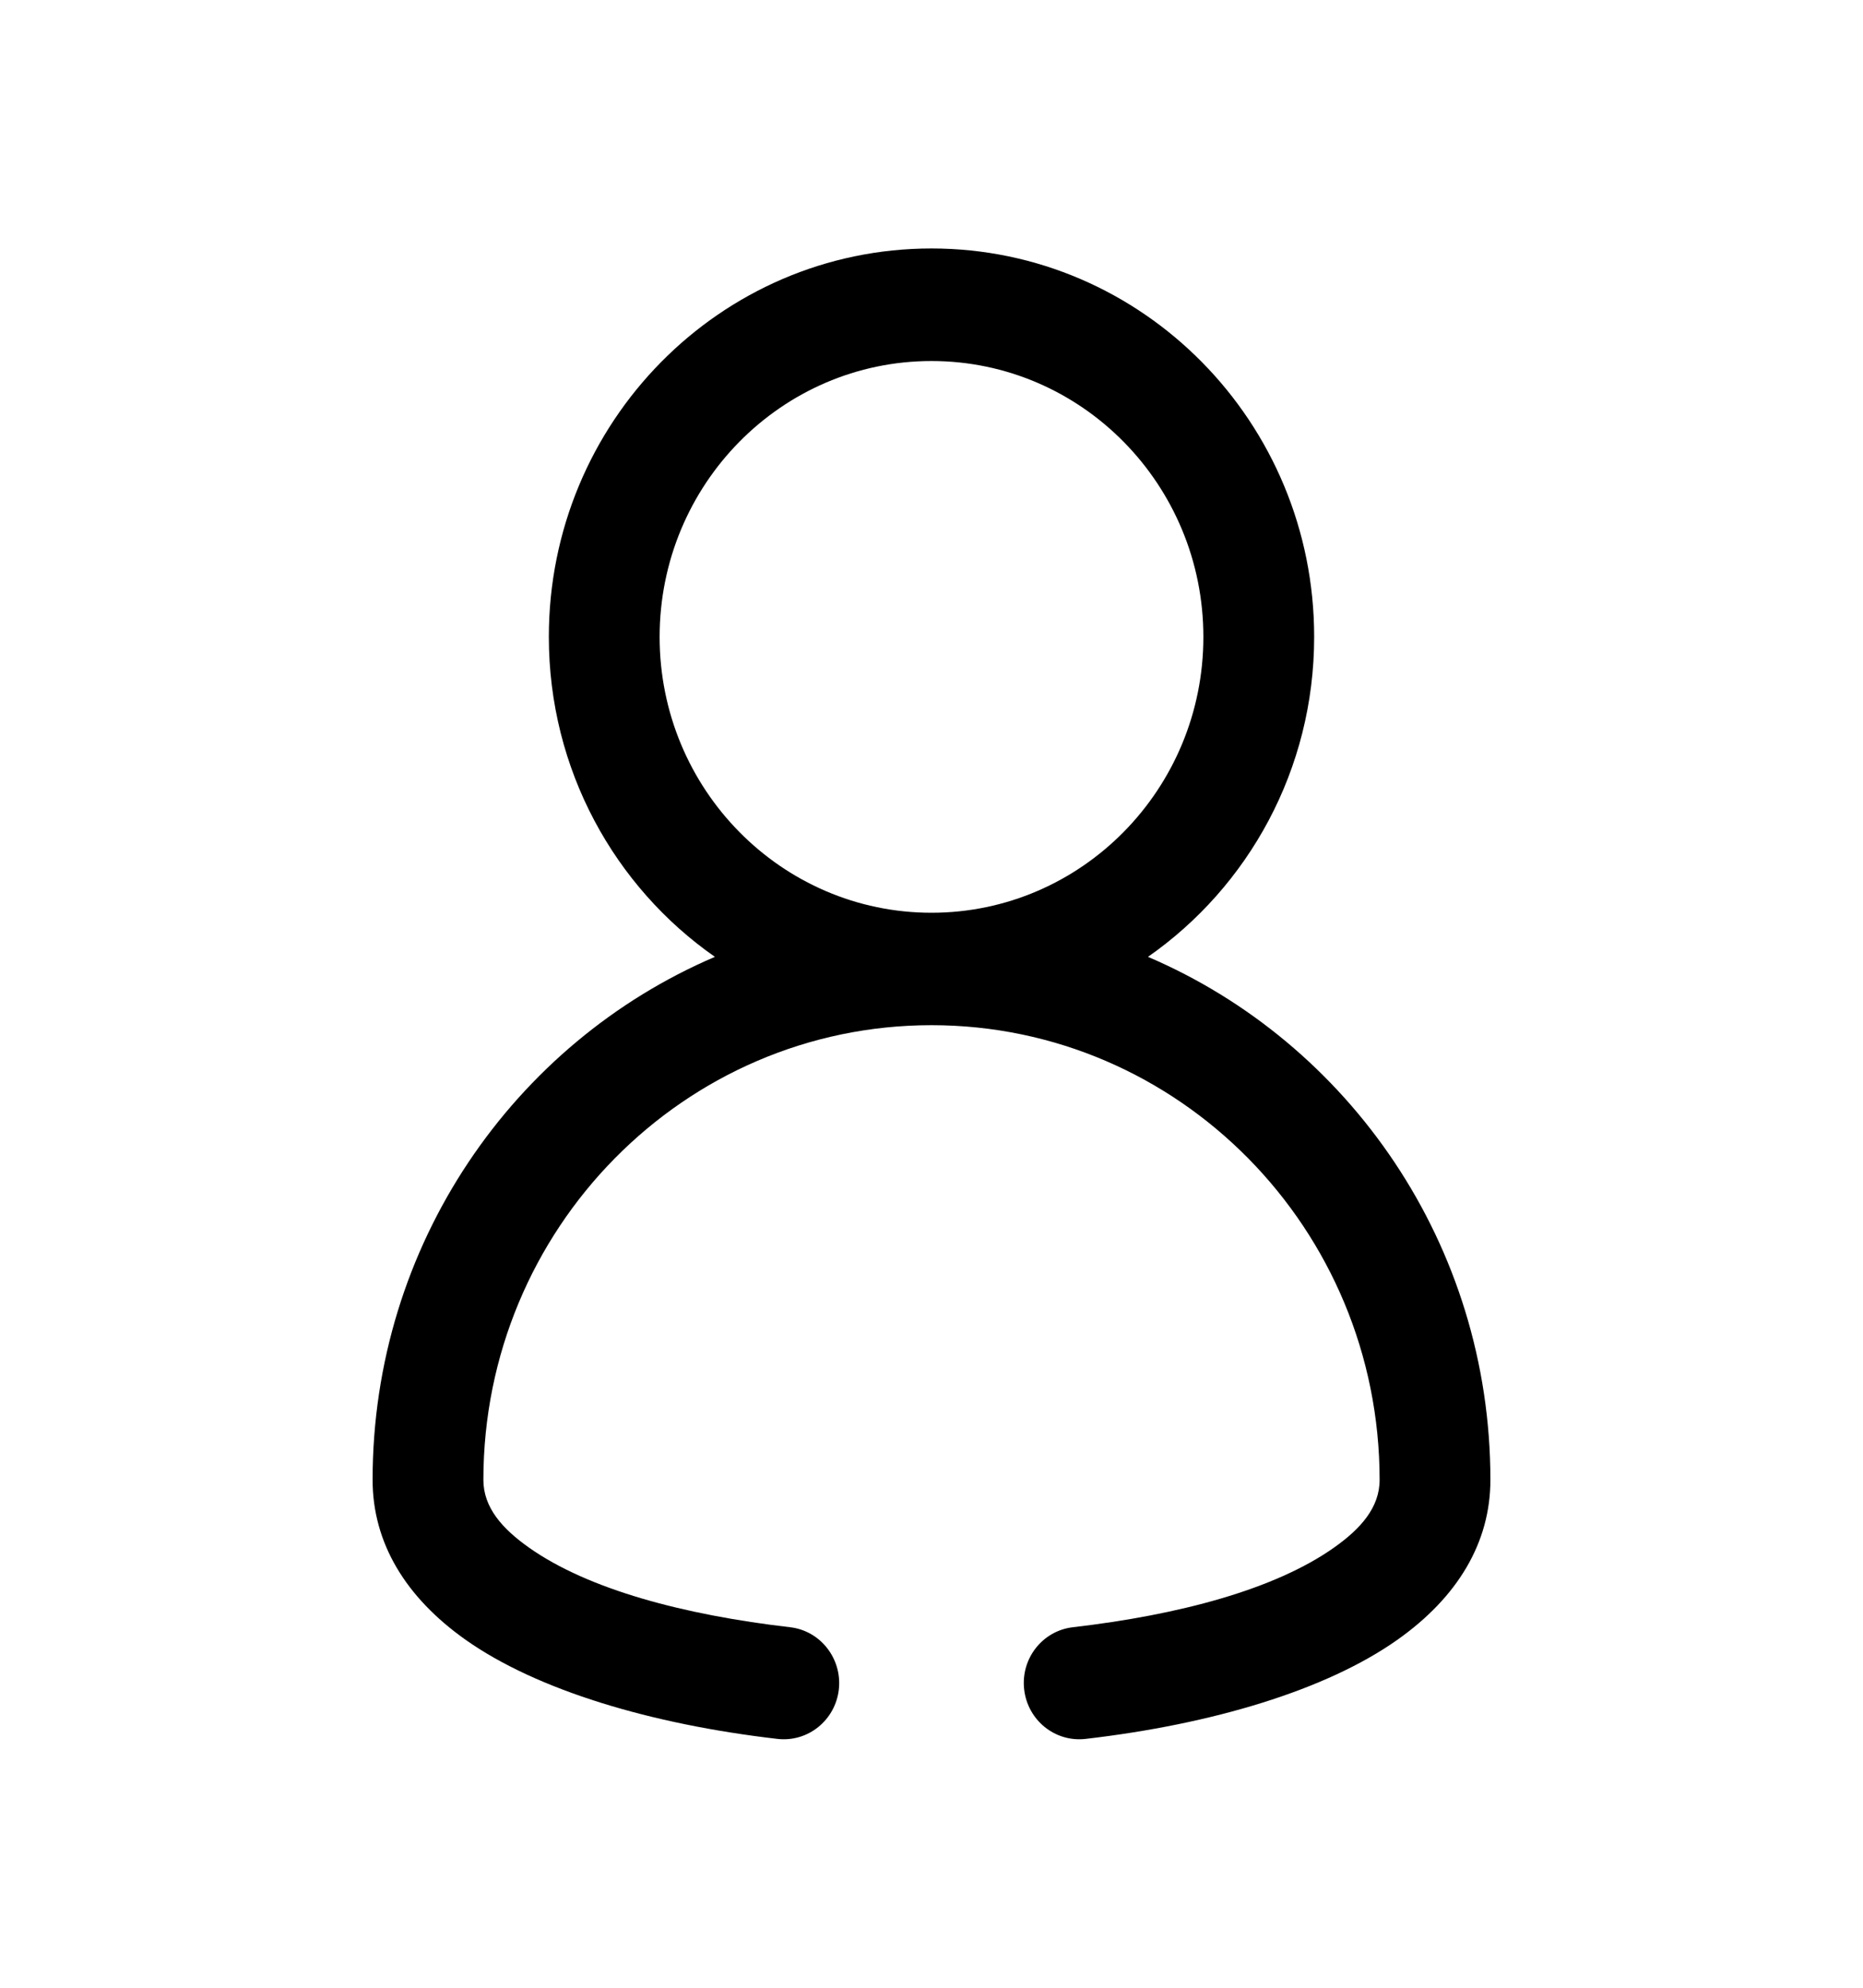<svg width="15" height="16" viewBox="0 0 15 16" fill="none" xmlns="http://www.w3.org/2000/svg">
<path fill-rule="evenodd" clip-rule="evenodd" d="M7.5 8.252C5.509 8.252 3.892 9.892 3.892 11.912C3.892 12.135 4.045 12.306 4.259 12.457C4.737 12.795 5.509 12.999 6.361 13.098C6.606 13.126 6.781 13.351 6.754 13.598C6.726 13.847 6.505 14.025 6.26 13.997C5.239 13.879 4.323 13.604 3.75 13.2C3.264 12.857 3 12.417 3 11.912C3 10.019 4.137 8.394 5.756 7.702C4.949 7.139 4.419 6.195 4.419 5.126C4.419 3.4 5.799 2 7.5 2C9.201 2 10.581 3.4 10.581 5.126C10.581 6.195 10.051 7.138 9.243 7.702C10.862 8.394 12 10.019 12 11.912C12 12.417 11.736 12.857 11.25 13.2C10.678 13.604 9.761 13.879 8.74 13.997C8.495 14.025 8.274 13.847 8.246 13.598C8.218 13.35 8.394 13.126 8.639 13.098C9.491 12.999 10.263 12.795 10.741 12.457C10.955 12.306 11.108 12.135 11.108 11.912C11.108 9.892 9.491 8.252 7.5 8.252ZM7.5 7.347C8.708 7.347 9.689 6.352 9.689 5.127C9.689 3.901 8.708 2.906 7.5 2.906C6.292 2.906 5.311 3.901 5.311 5.127C5.311 6.352 6.292 7.347 7.5 7.347Z" fill="black"/>
</svg>
